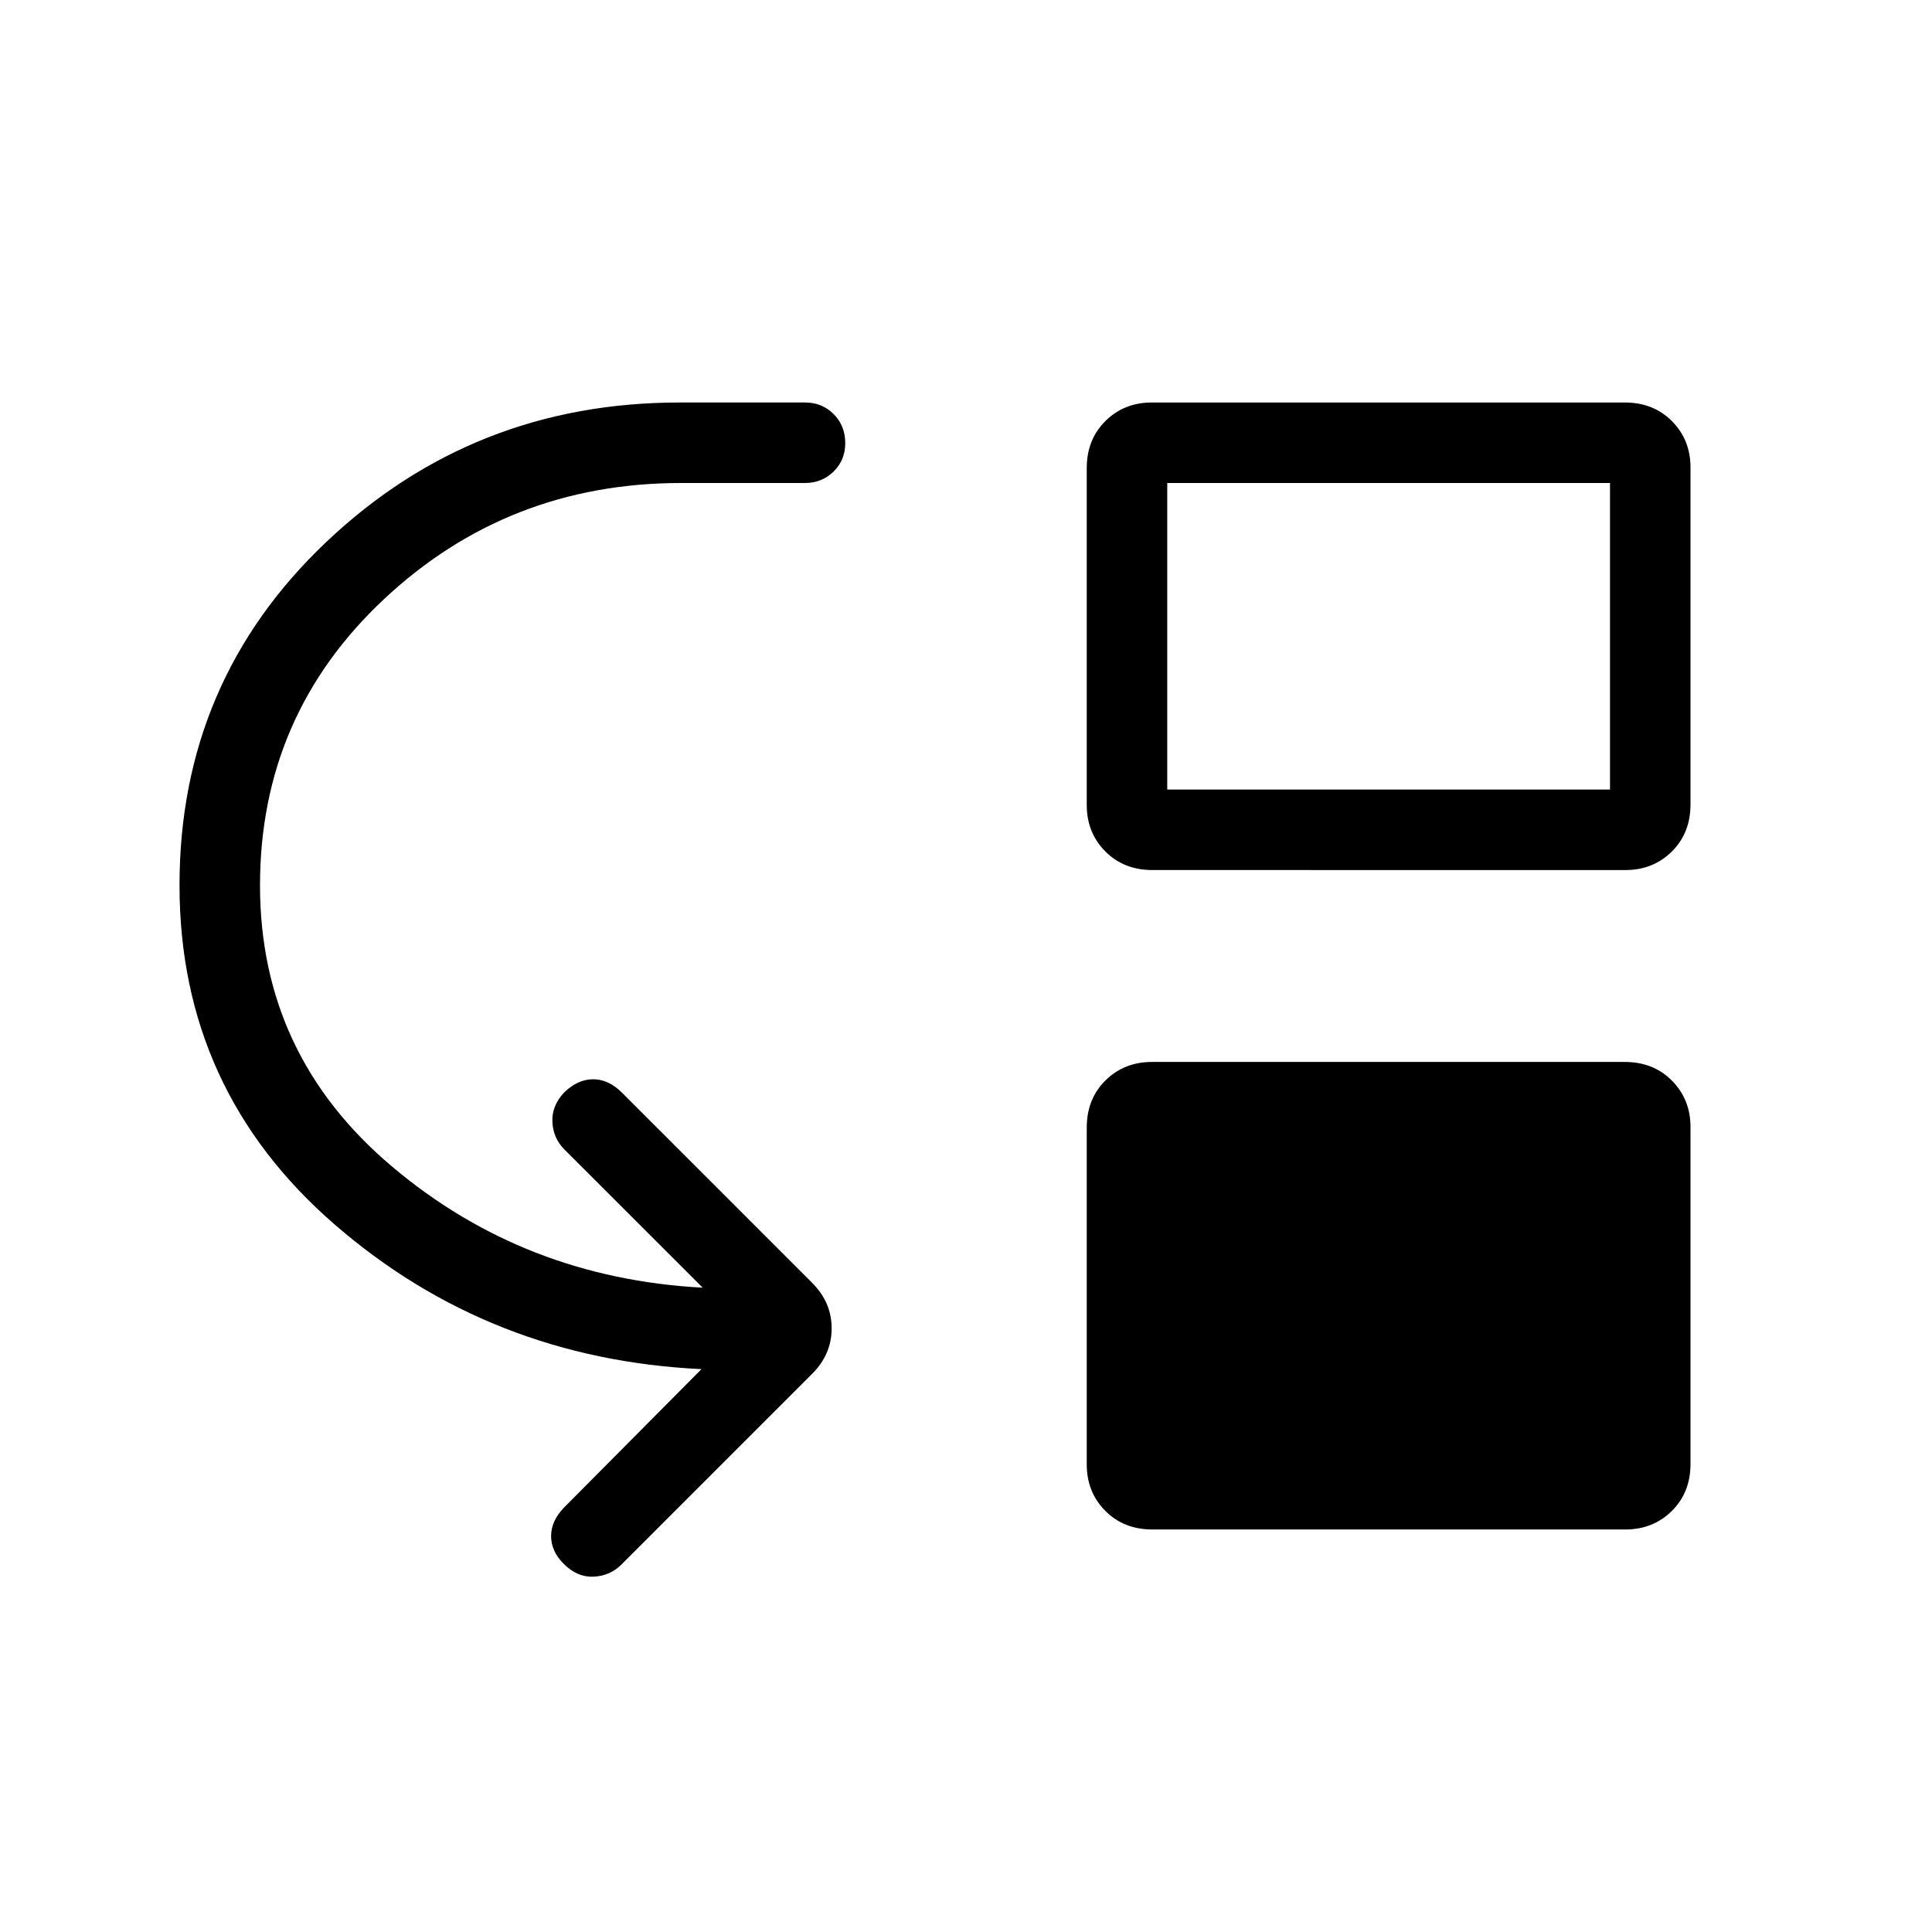<svg xmlns="http://www.w3.org/2000/svg" xmlns:xlink="http://www.w3.org/1999/xlink" width="24" height="24" viewBox="0 0 24 24"><path fill="currentColor" d="M3.23 11q0 2.108 1.641 3.492q1.64 1.385 3.858 1.504L7.012 14.28q-.14-.14-.15-.342q-.01-.2.145-.366q.17-.165.361-.165t.357.165l2.363 2.363q.243.243.243.566t-.242.565l-2.37 2.37q-.14.14-.344.15t-.373-.16q-.156-.156-.156-.344t.16-.354l1.708-1.72q-2.631-.126-4.557-1.797T2.23 11t1.826-4.27T8.442 5H10q.213 0 .356.144t.144.357t-.144.356T10 6H8.462Q6.31 6 4.77 7.443T3.23 11m11.086 8q-.356 0-.586-.232t-.23-.576v-4.184q0-.356.232-.586q.233-.23.576-.23h5.876q.356 0 .586.233T21 14v4.185q0 .356-.232.585t-.576.23zm0-8.192q-.356 0-.586-.232T13.5 10V5.815q0-.355.232-.585t.576-.23h5.876q.356 0 .586.232t.23.576v4.185q0 .355-.232.585q-.233.23-.576.23zm.184-1H20V6h-5.5z"/></svg>